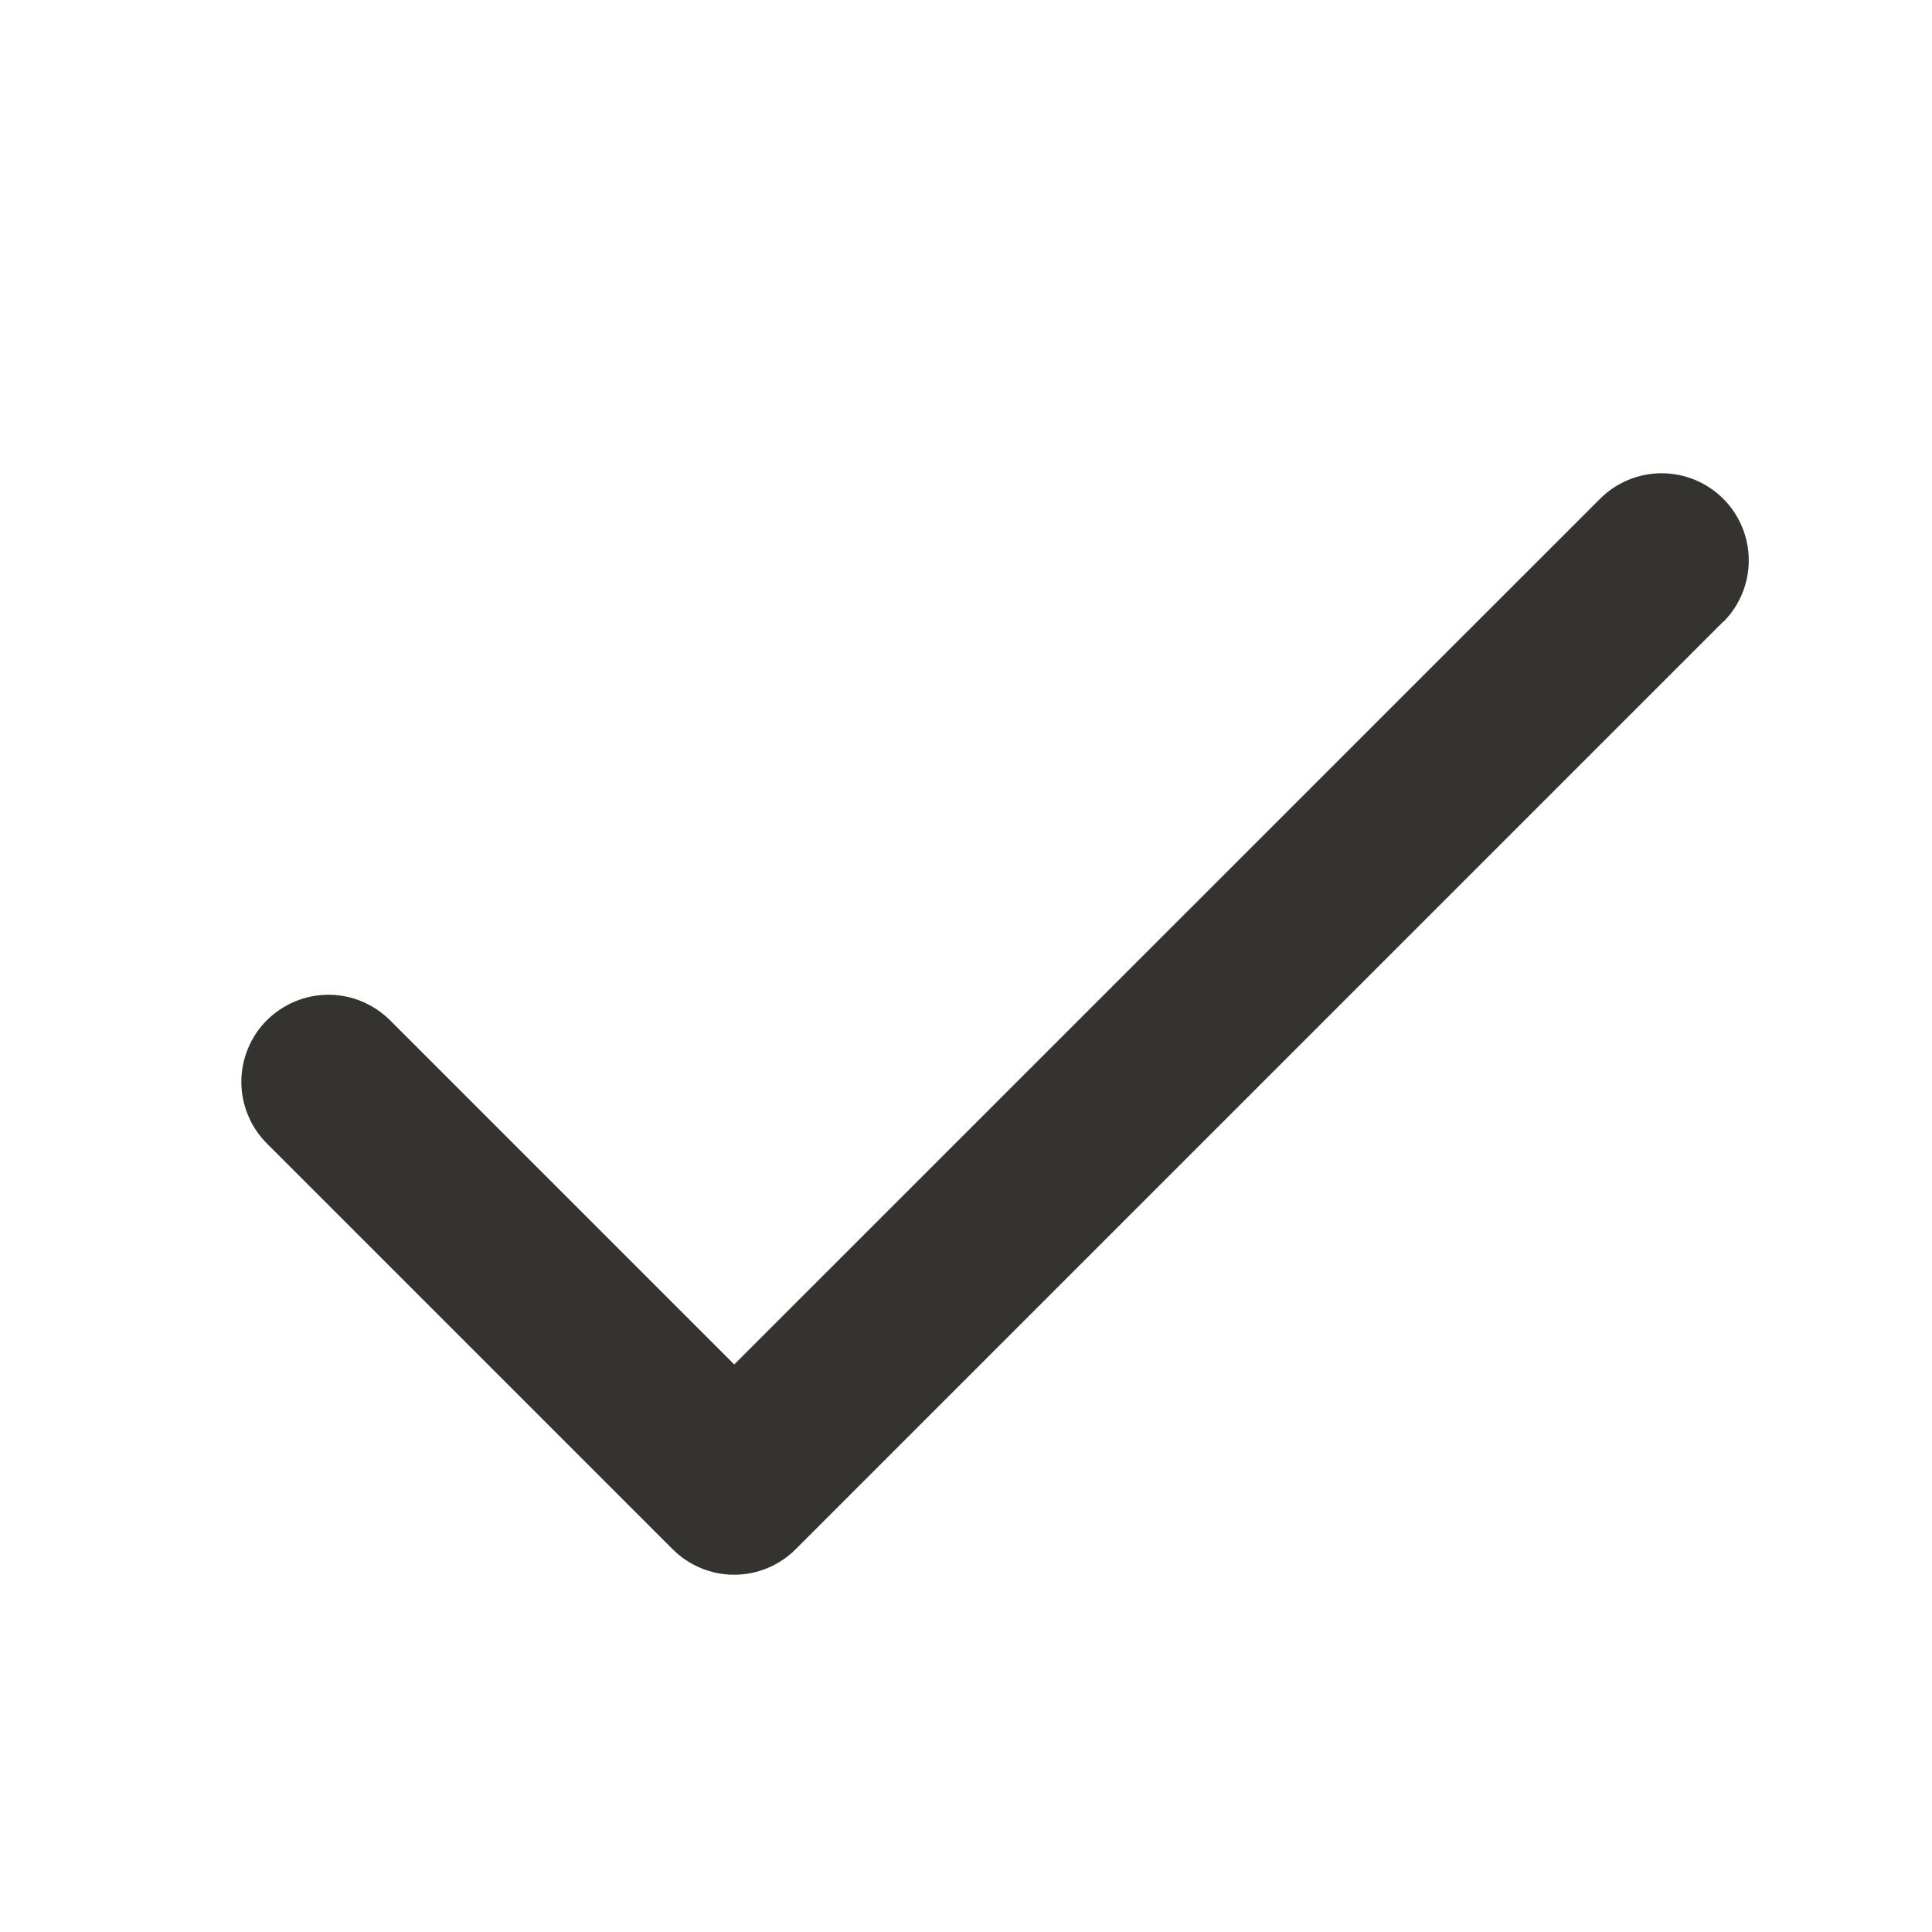 <svg width="25" height="25" viewBox="0 0 25 25" fill="none" xmlns="http://www.w3.org/2000/svg">
<path d="M22.297 8.046L10.297 20.046C10.192 20.151 10.068 20.234 9.931 20.291C9.795 20.348 9.648 20.377 9.5 20.377C9.352 20.377 9.205 20.348 9.069 20.291C8.932 20.234 8.808 20.151 8.703 20.046L3.453 14.796C3.348 14.691 3.265 14.567 3.209 14.43C3.152 14.294 3.123 14.147 3.123 13.999C3.123 13.851 3.152 13.705 3.209 13.568C3.265 13.431 3.348 13.307 3.453 13.202C3.558 13.098 3.682 13.015 3.819 12.958C3.955 12.901 4.102 12.872 4.25 12.872C4.398 12.872 4.545 12.901 4.681 12.958C4.818 13.015 4.942 13.098 5.047 13.202L9.501 17.656L20.705 6.454C20.916 6.243 21.203 6.124 21.502 6.124C21.801 6.124 22.087 6.243 22.299 6.454C22.51 6.665 22.629 6.952 22.629 7.251C22.629 7.55 22.51 7.837 22.299 8.048L22.297 8.046Z" fill="#343330"/>
</svg>
